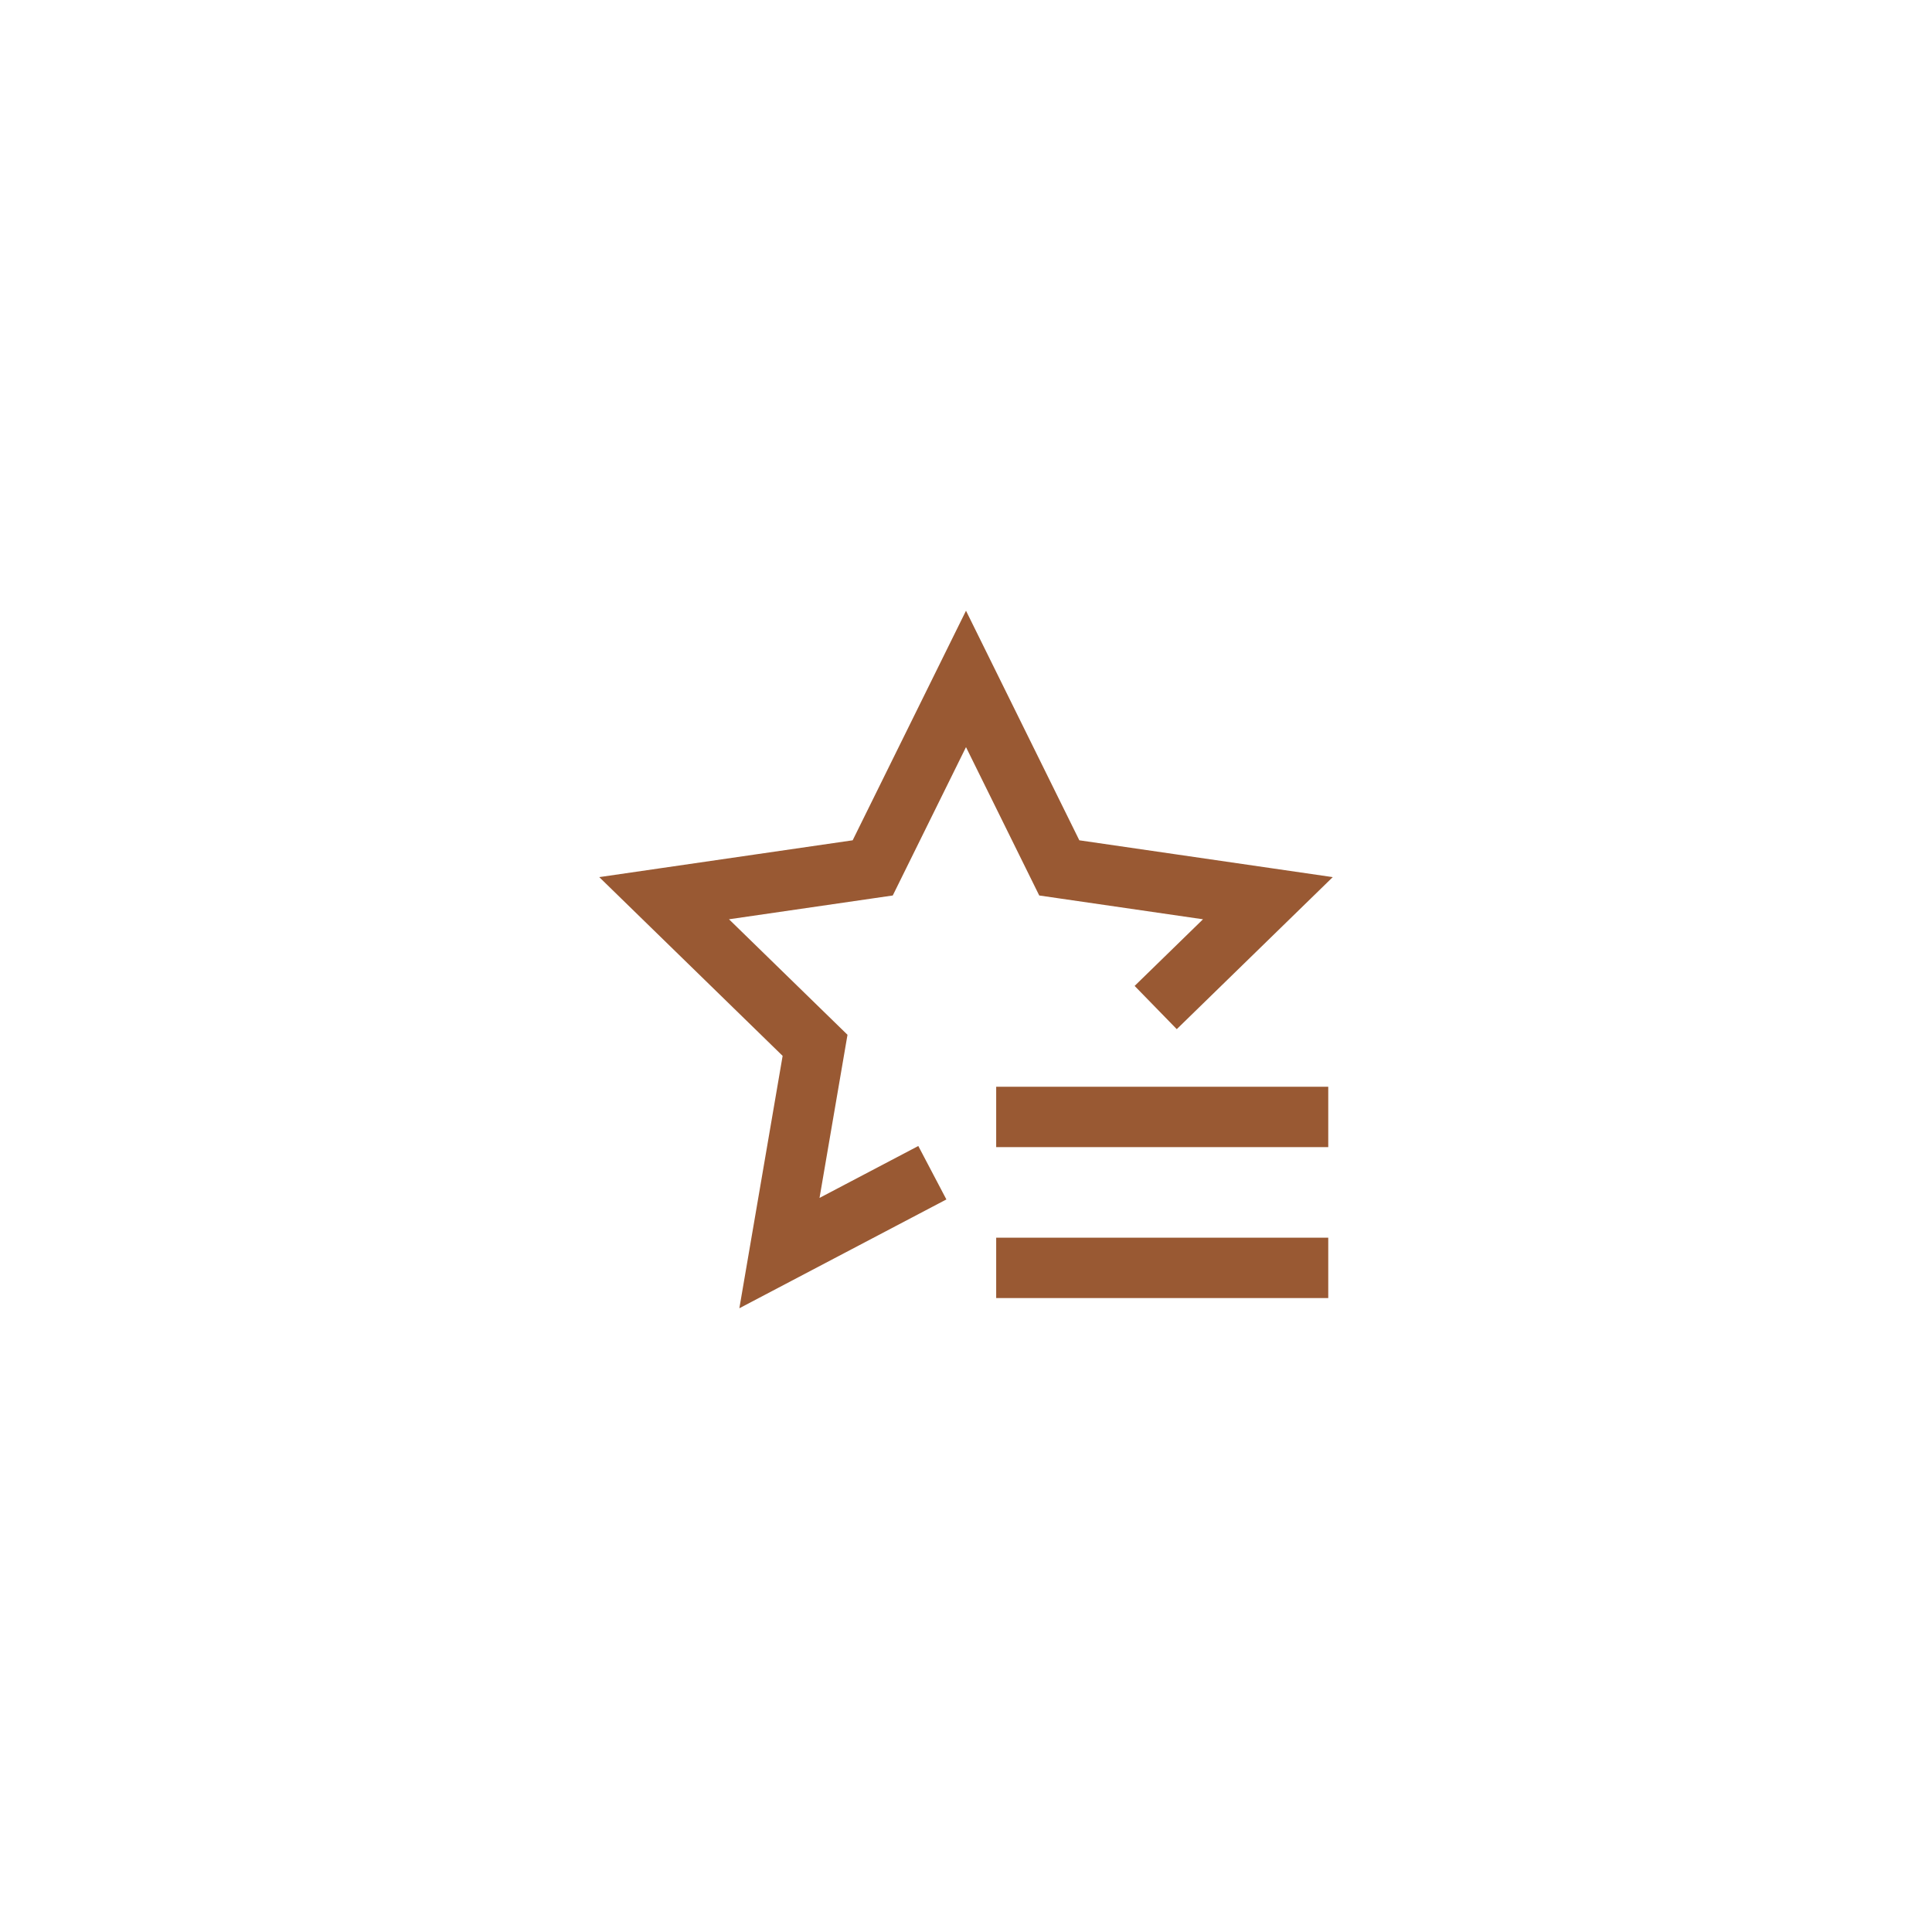 <svg width="64" height="64" xmlns="http://www.w3.org/2000/svg">
    <g stroke-width="2" fill="none" fill-rule="evenodd" stroke-linecap="square">
        <path stroke="#995933"
              d="M30 39.313l-4.18 2.197L27 34.628l-5-4.874 6.91-1.004L32 22.49l3.09 6.26L42 29.754l-3 2.924"/>
        <path d="M43 42h-9M43 37h-9" stroke="#995933"/>
    </g>
</svg>